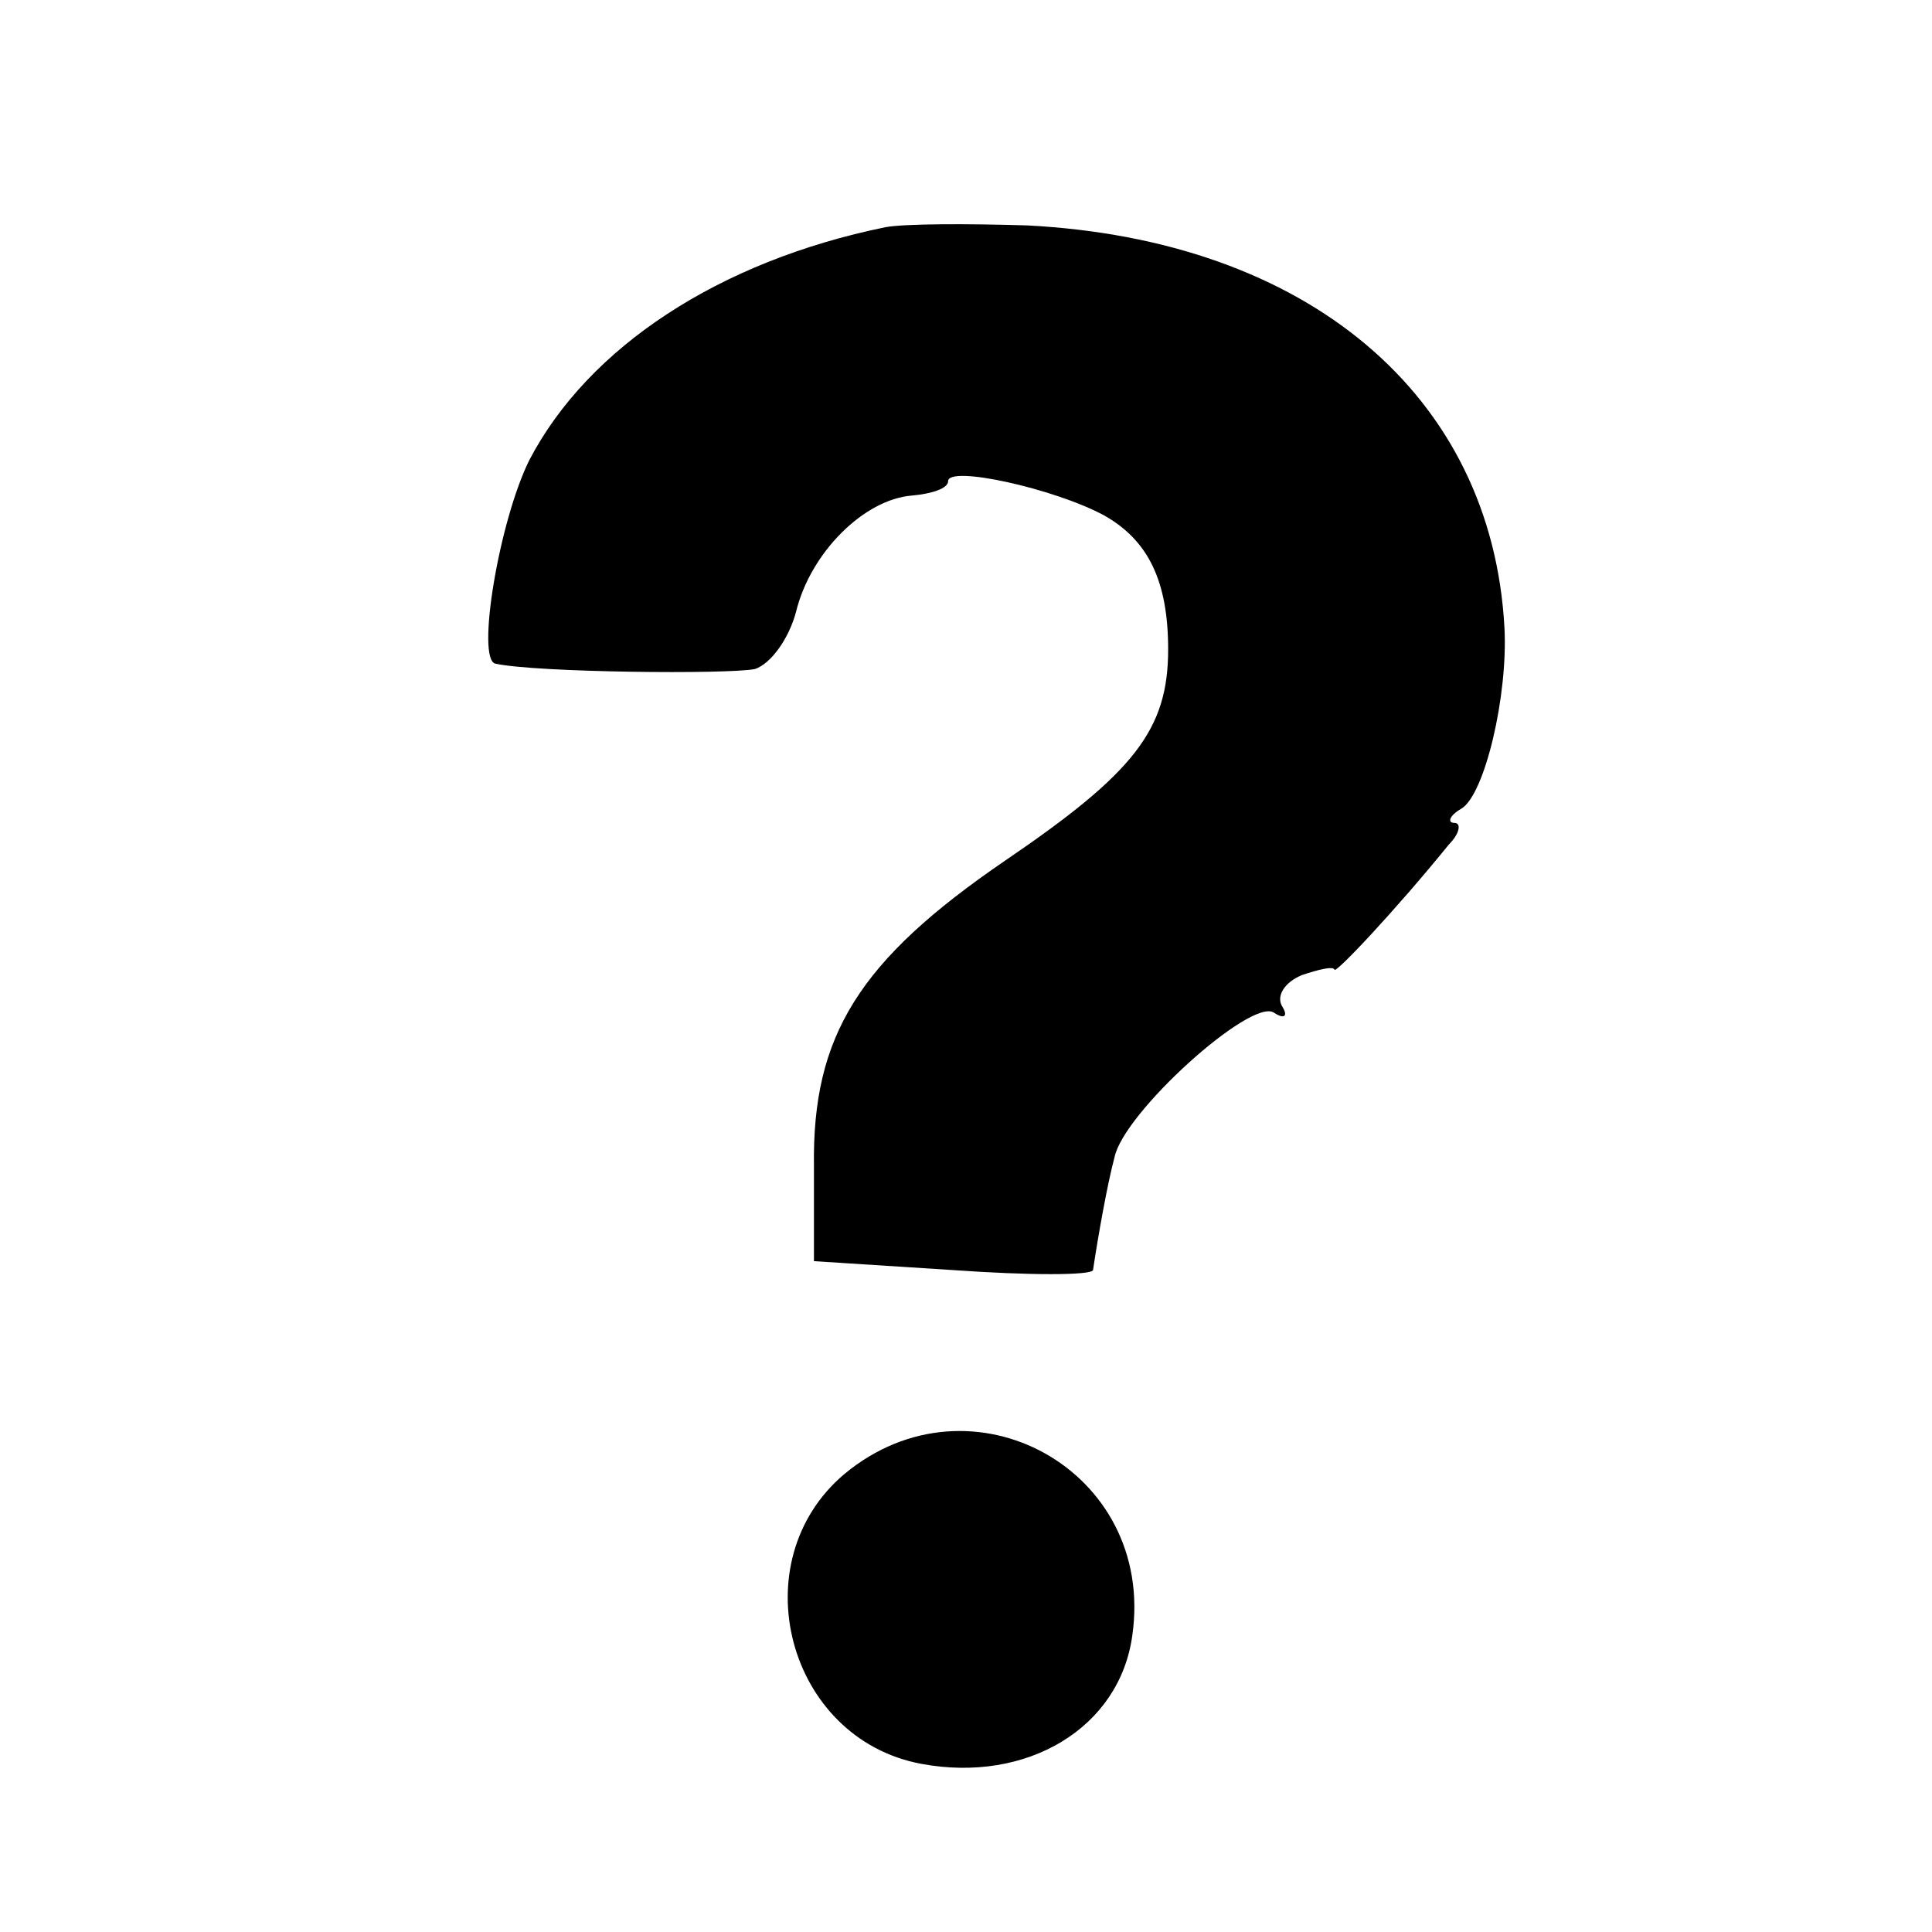 <?xml version="1.0" standalone="no"?>
<!DOCTYPE svg PUBLIC "-//W3C//DTD SVG 20010904//EN"
 "http://www.w3.org/TR/2001/REC-SVG-20010904/DTD/svg10.dtd">
<svg version="1.0" xmlns="http://www.w3.org/2000/svg"
 width="108pt" height="108pt" viewBox="0 0 108 108"
 preserveAspectRatio="xMidYMid meet">
<g transform="translate(0,108) scale(0.1,-0.1)"
fill="#000000" stroke="none">
<path d="M495 953 c-93 -19 -166 -67 -199 -130 -17 -34 -30 -112 -19 -114 23
-5 130 -6 145 -3 9 3 19 17 23 32 8 33 38 63 65 65 11 1 20 4 20 8 0 9 59 -4
87 -19 25 -14 36 -37 36 -75 0 -45 -19 -69 -91 -118 -82 -56 -108 -98 -107
-171 l0 -53 78 -5 c42 -3 77 -3 78 0 3 20 8 48 12 63 5 25 76 89 89 81 6 -4 8
-2 5 3 -4 6 1 14 11 18 9 3 17 5 18 3 0 -3 34 33 64 70 6 6 7 12 3 12 -4 0 -3
4 4 8 13 8 26 63 24 101 -7 130 -110 217 -267 225 -33 1 -68 1 -79 -1z"/>
<path d="M472 256 c-58 -49 -32 -148 43 -162 59 -11 111 20 118 72 13 92 -90
149 -161 90z"/>
</g>
</svg>
